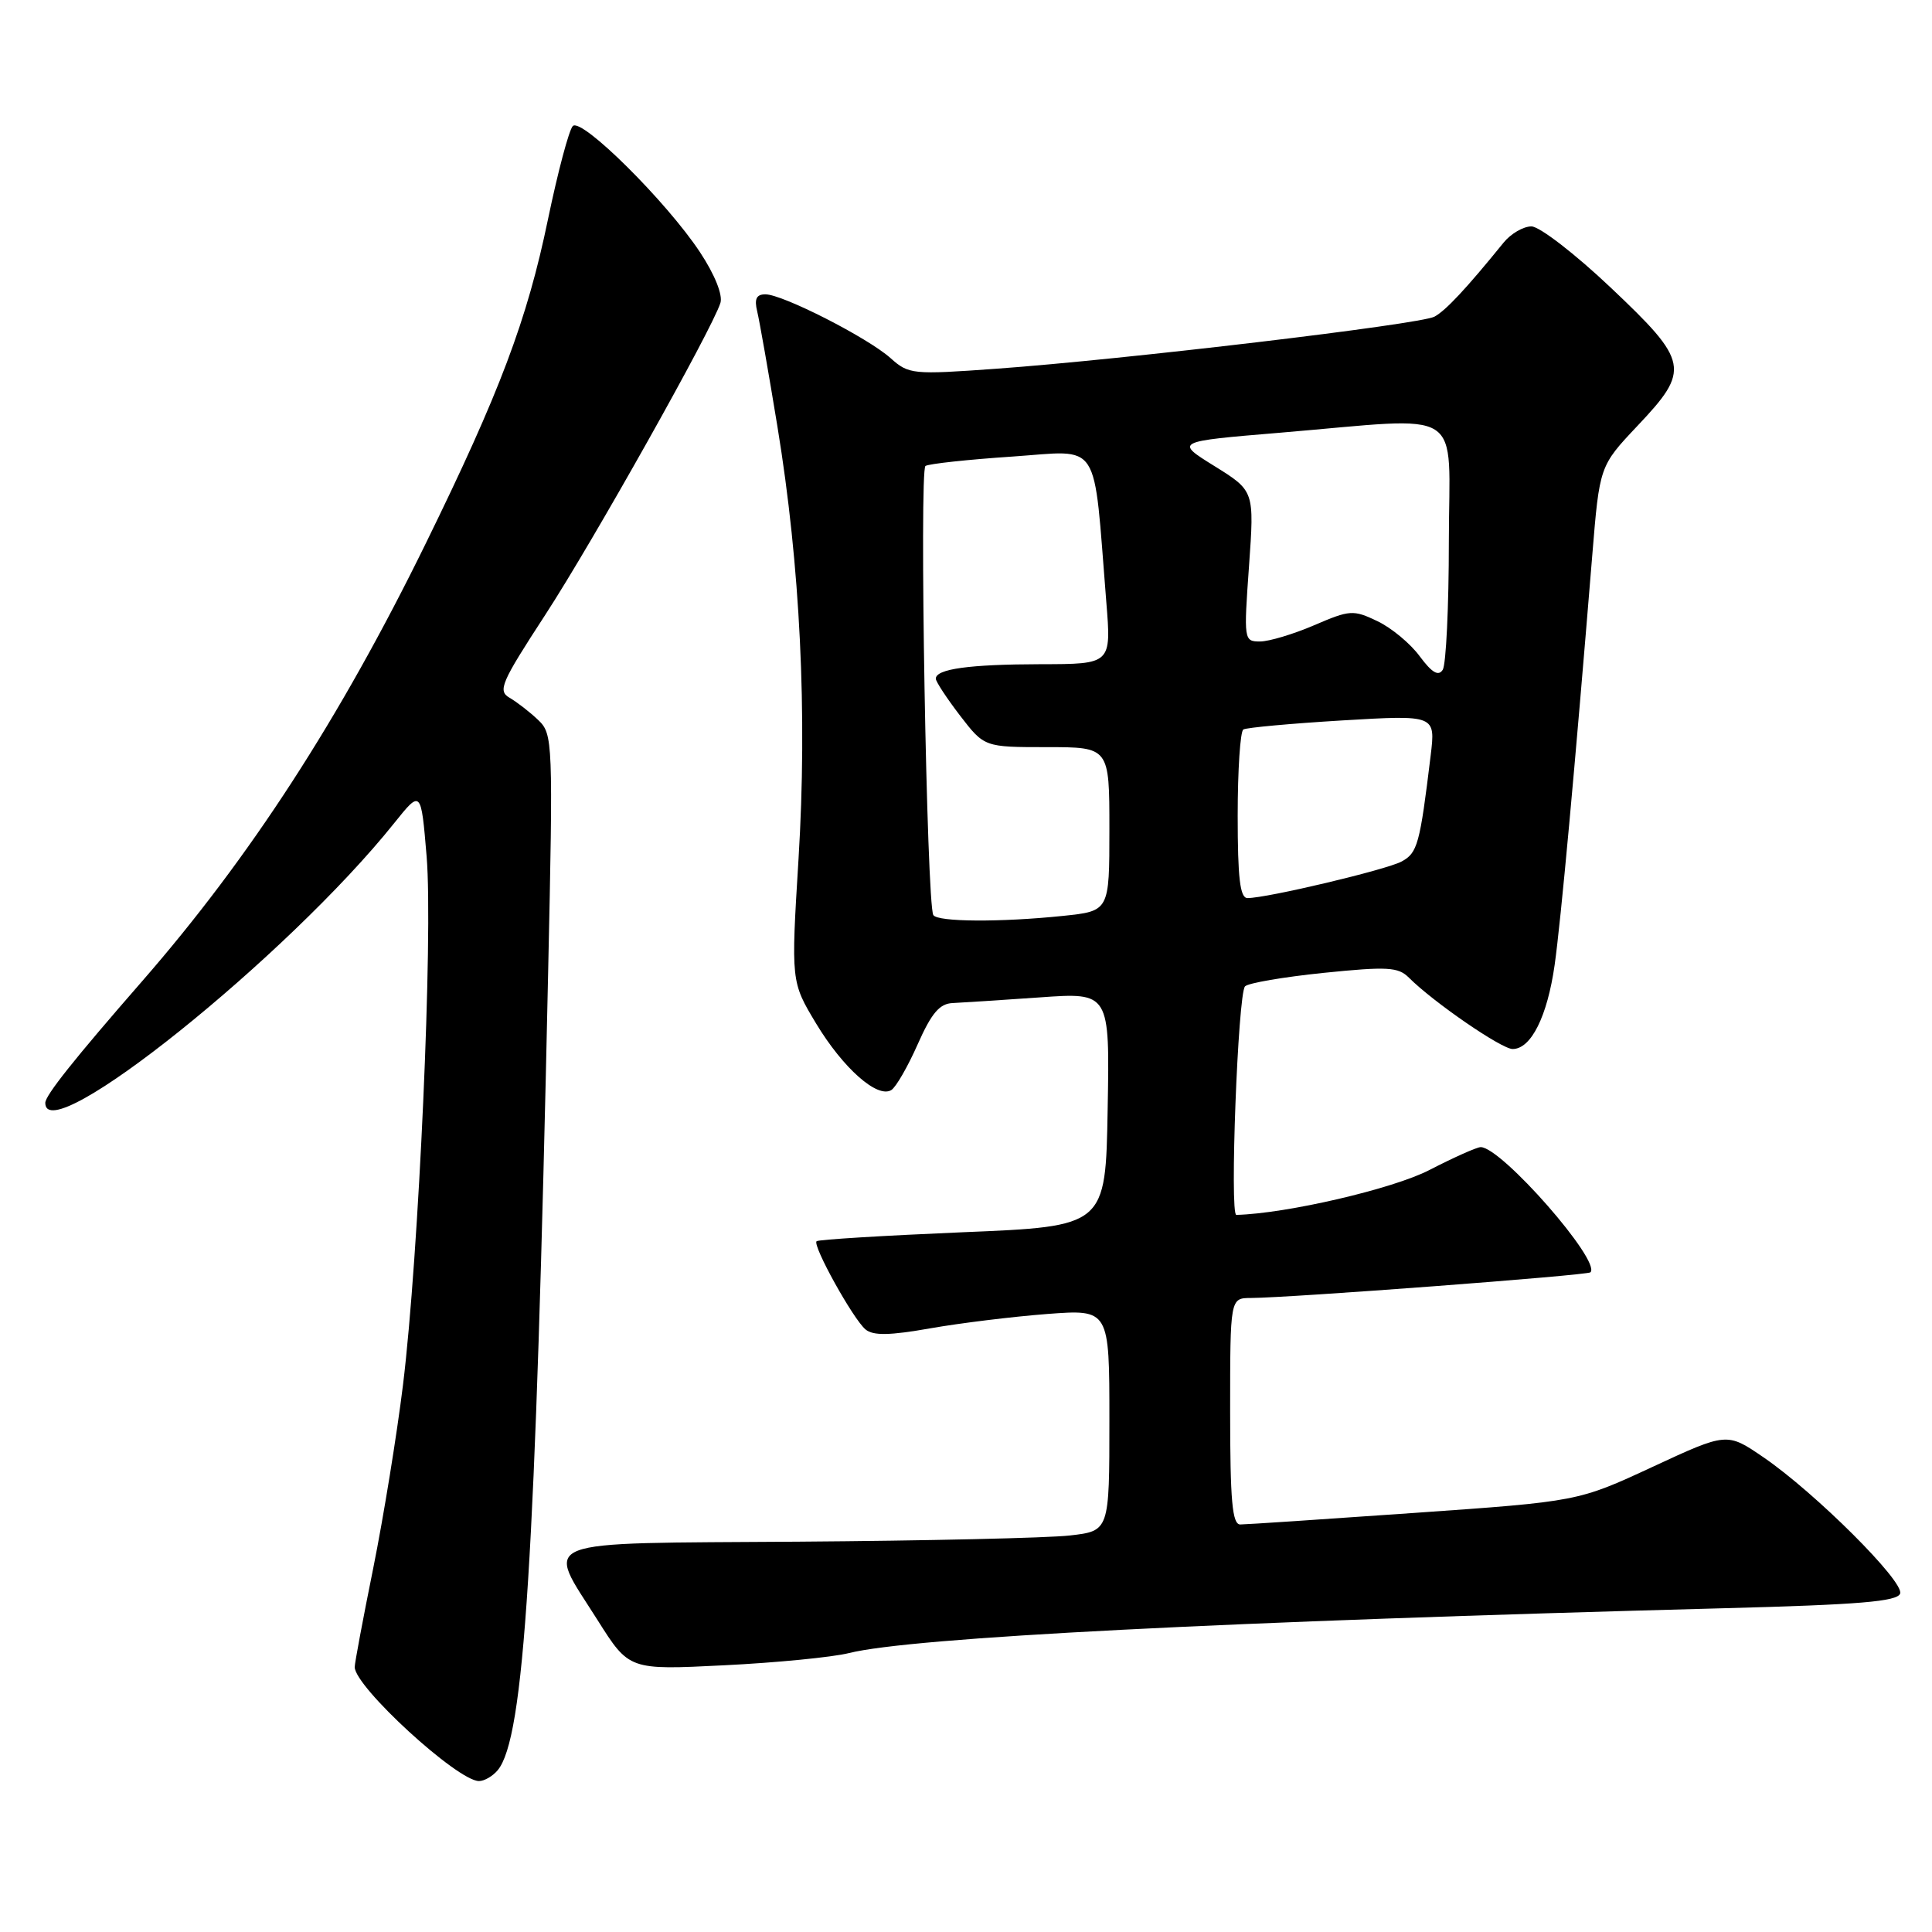 <?xml version="1.0" encoding="UTF-8" standalone="no"?>
<!DOCTYPE svg PUBLIC "-//W3C//DTD SVG 1.1//EN" "http://www.w3.org/Graphics/SVG/1.1/DTD/svg11.dtd" >
<svg xmlns="http://www.w3.org/2000/svg" xmlns:xlink="http://www.w3.org/1999/xlink" version="1.1" viewBox="0 0 256 256">
 <g >
 <path fill="currentColor"
d=" M 65.95 234.56 C 69.46 230.33 70.95 206.81 72.63 128.91 C 73.30 98.18 73.26 97.26 71.32 95.41 C 70.22 94.36 68.52 93.04 67.54 92.47 C 65.92 91.54 66.37 90.50 72.25 81.47 C 78.55 71.80 94.32 43.71 95.46 40.14 C 95.79 39.08 94.71 36.38 92.76 33.43 C 88.33 26.72 77.06 15.54 75.90 16.70 C 75.40 17.20 73.92 22.76 72.61 29.06 C 69.85 42.39 66.23 51.99 56.42 72.00 C 45.03 95.25 33.12 113.63 18.83 130.02 C 9.82 140.35 6.00 145.15 6.00 146.14 C 6.00 152.47 38.11 126.73 52.24 109.06 C 55.79 104.63 55.79 104.63 56.53 113.48 C 57.40 123.91 55.50 166.34 53.40 183.50 C 52.59 190.10 50.82 201.00 49.47 207.72 C 48.11 214.44 47.00 220.37 47.00 220.89 C 47.00 223.51 60.62 236.00 63.47 236.00 C 64.18 236.00 65.29 235.35 65.95 234.56 Z  M 112.50 219.04 C 120.76 216.97 162.30 214.85 228.42 213.10 C 246.35 212.63 251.43 212.21 251.78 211.15 C 252.32 209.55 240.52 197.79 233.67 193.10 C 228.83 189.79 228.83 189.79 218.97 194.37 C 209.10 198.95 209.10 198.95 187.39 200.47 C 175.45 201.31 165.08 202.00 164.34 202.00 C 163.28 202.00 163.00 198.88 163.00 187.00 C 163.00 172.00 163.00 172.00 165.75 171.99 C 171.04 171.96 210.34 168.99 210.74 168.59 C 212.21 167.13 198.95 152.00 196.20 152.00 C 195.69 152.00 192.63 153.37 189.39 155.04 C 184.54 157.54 170.47 160.81 163.82 160.98 C 162.92 161.01 164.03 131.74 164.97 130.70 C 165.37 130.26 170.05 129.46 175.38 128.91 C 183.84 128.05 185.27 128.13 186.68 129.54 C 189.94 132.80 198.96 139.00 200.43 139.00 C 202.88 139.00 205.03 134.67 206.00 127.85 C 206.83 121.95 208.65 102.15 210.98 73.62 C 211.95 61.75 211.95 61.75 216.97 56.43 C 224.01 48.99 223.81 47.93 213.43 38.11 C 208.72 33.65 203.99 30.00 202.92 30.00 C 201.85 30.00 200.20 30.96 199.24 32.14 C 194.26 38.28 191.56 41.16 190.07 41.96 C 188.16 42.98 148.97 47.64 132.00 48.86 C 120.92 49.66 120.41 49.61 118.00 47.45 C 114.98 44.75 103.70 39.00 101.42 39.00 C 100.23 39.00 99.93 39.61 100.33 41.25 C 100.63 42.49 101.84 49.35 103.01 56.50 C 106.04 74.96 106.99 94.54 105.81 113.79 C 104.81 130.09 104.81 130.09 108.15 135.64 C 111.72 141.55 116.26 145.57 118.10 144.44 C 118.72 144.06 120.29 141.33 121.60 138.37 C 123.43 134.24 124.50 132.98 126.24 132.91 C 127.48 132.85 132.67 132.52 137.77 132.16 C 147.05 131.50 147.05 131.50 146.77 147.00 C 146.50 162.50 146.50 162.50 127.55 163.28 C 117.13 163.72 108.42 164.25 108.20 164.47 C 107.63 165.03 113.06 174.81 114.69 176.16 C 115.70 177.00 117.91 176.96 123.27 176.01 C 127.25 175.31 134.21 174.46 138.75 174.11 C 147.00 173.49 147.00 173.49 147.00 188.17 C 147.00 202.86 147.00 202.86 141.75 203.46 C 138.86 203.79 122.66 204.16 105.75 204.28 C 70.26 204.53 72.28 203.74 79.18 214.67 C 83.36 221.29 83.36 221.29 95.93 220.66 C 102.84 220.32 110.30 219.59 112.50 219.04 Z  M 123.67 121.25 C 122.79 119.77 121.79 62.25 122.63 61.74 C 123.11 61.45 128.27 60.89 134.11 60.50 C 146.03 59.69 144.83 57.85 146.59 79.75 C 147.26 88.00 147.26 88.00 137.88 88.01 C 128.43 88.03 124.00 88.64 124.00 89.93 C 124.00 90.32 125.45 92.52 127.21 94.82 C 130.43 99.00 130.43 99.00 138.71 99.00 C 147.00 99.00 147.00 99.00 147.00 109.86 C 147.00 120.72 147.00 120.72 140.85 121.36 C 132.58 122.22 124.22 122.17 123.67 121.25 Z  M 164.00 108.06 C 164.00 102.04 164.34 96.91 164.75 96.66 C 165.16 96.41 171.06 95.87 177.86 95.46 C 190.22 94.73 190.22 94.73 189.57 100.11 C 188.14 111.90 187.83 113.02 185.71 114.16 C 183.65 115.26 167.89 119.00 165.30 119.00 C 164.31 119.00 164.00 116.37 164.00 108.06 Z  M 188.12 86.96 C 186.89 85.28 184.36 83.18 182.50 82.30 C 179.32 80.78 178.86 80.81 174.13 82.85 C 171.38 84.03 168.15 85.00 166.96 85.00 C 164.82 85.00 164.80 84.82 165.50 75.02 C 166.21 65.05 166.21 65.05 160.94 61.77 C 155.67 58.50 155.67 58.50 169.58 57.34 C 194.57 55.25 192.00 53.60 191.98 71.75 C 191.98 80.41 191.61 88.06 191.17 88.75 C 190.60 89.65 189.74 89.14 188.12 86.96 Z "/>
</g>
</svg>